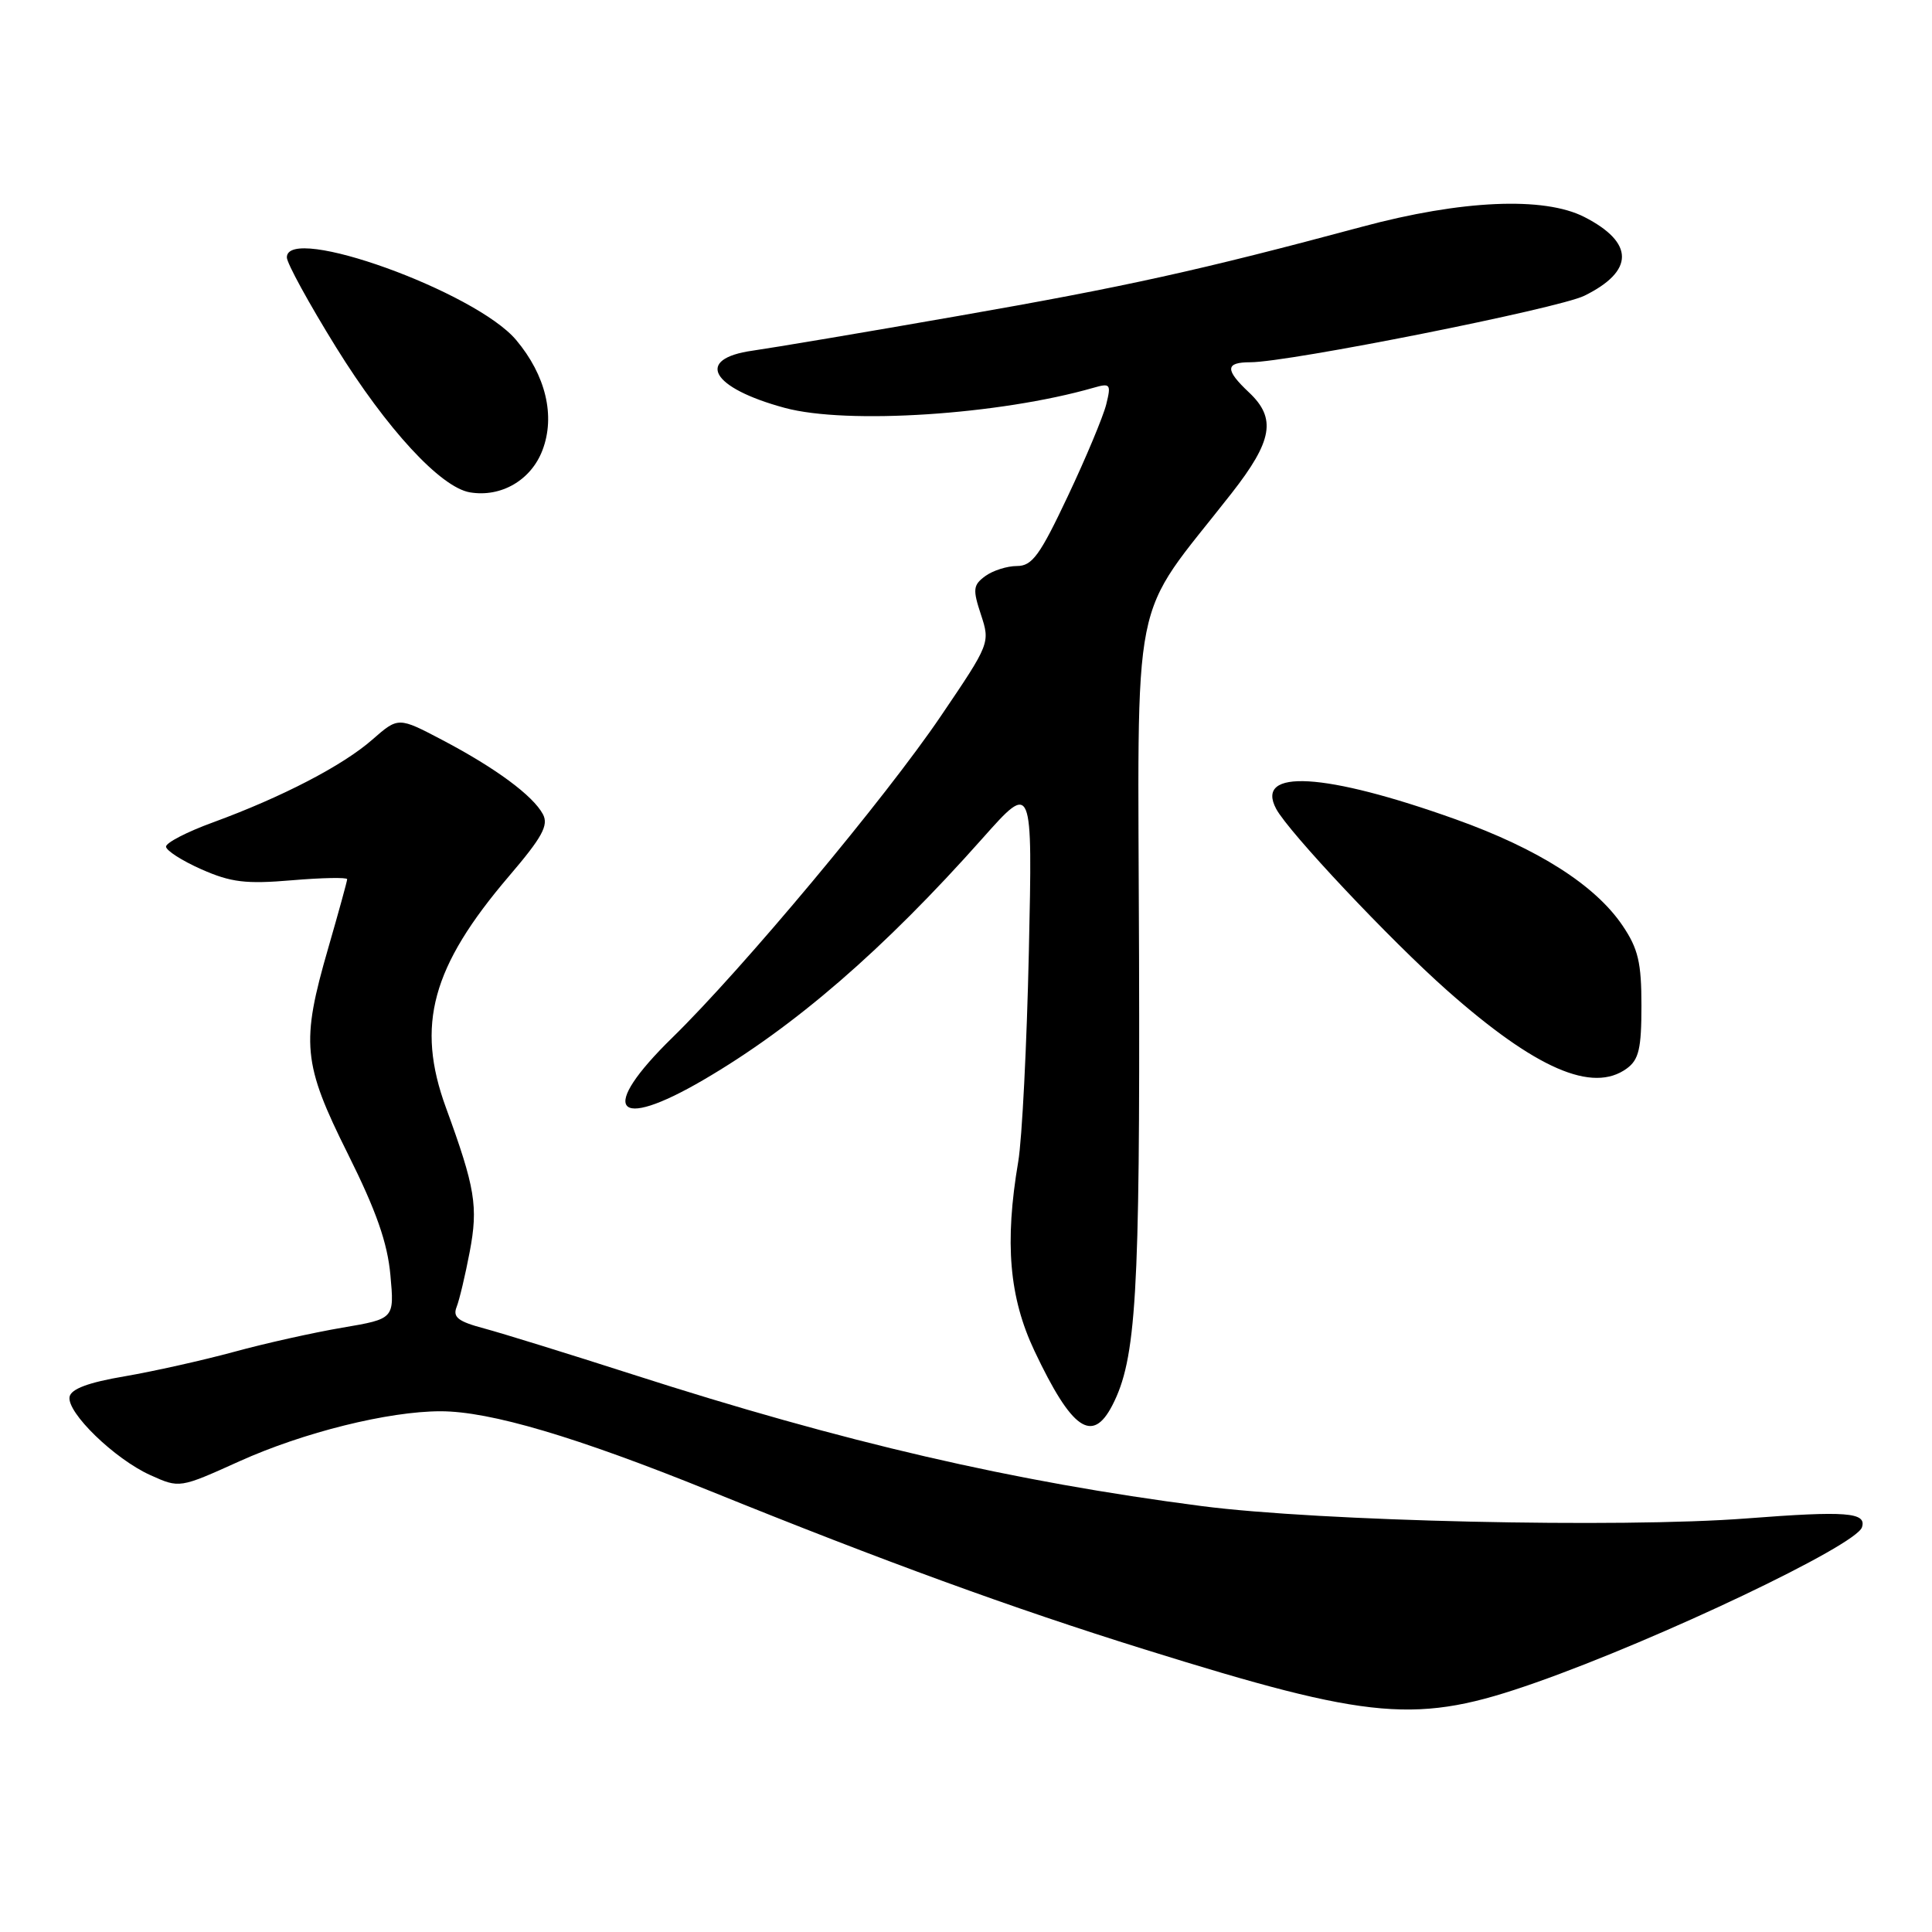 <?xml version="1.0" encoding="UTF-8" standalone="no"?>
<!DOCTYPE svg PUBLIC "-//W3C//DTD SVG 1.1//EN" "http://www.w3.org/Graphics/SVG/1.1/DTD/svg11.dtd" >
<svg xmlns="http://www.w3.org/2000/svg" xmlns:xlink="http://www.w3.org/1999/xlink" version="1.1" viewBox="0 0 256 256">
 <g >
 <path fill="currentColor"
d=" M 203.50 222.95 C 219.91 217.18 245.96 204.78 246.72 202.37 C 247.36 200.39 244.65 200.18 231.43 201.20 C 214.60 202.49 174.84 201.59 159.21 199.56 C 134.25 196.32 111.84 191.13 83.77 182.10 C 75.37 179.40 66.55 176.67 64.17 176.03 C 60.71 175.11 59.97 174.54 60.50 173.19 C 60.87 172.26 61.65 168.97 62.24 165.87 C 63.38 159.86 62.97 157.39 59.09 146.77 C 55.09 135.83 57.20 128.10 67.44 116.10 C 71.85 110.94 72.72 109.35 71.94 107.89 C 70.62 105.42 65.66 101.76 58.64 98.07 C 52.78 94.99 52.78 94.99 49.34 98.00 C 45.44 101.43 37.39 105.61 28.25 108.96 C 24.81 110.21 22.00 111.66 22.00 112.18 C 22.00 112.69 24.11 114.05 26.69 115.19 C 30.61 116.92 32.57 117.16 38.69 116.64 C 42.71 116.30 46.00 116.24 46.00 116.50 C 46.00 116.76 44.87 120.85 43.50 125.60 C 39.85 138.20 40.10 140.89 46.10 152.91 C 49.86 160.45 51.34 164.67 51.73 168.95 C 52.26 174.75 52.26 174.75 45.38 175.92 C 41.59 176.56 35.12 178.00 31.00 179.13 C 26.88 180.25 20.35 181.71 16.51 182.37 C 11.72 183.18 9.42 184.04 9.22 185.08 C 8.82 187.15 15.19 193.33 19.92 195.46 C 23.79 197.21 23.79 197.21 31.72 193.63 C 40.20 189.80 51.46 187.00 58.38 187.00 C 64.94 187.00 76.35 190.38 94.19 197.60 C 117.03 206.85 134.17 213.10 151.56 218.52 C 181.96 228.00 187.76 228.49 203.50 222.95 Z  M 147.38 186.23 C 150.56 180.09 151.06 171.72 150.93 126.76 C 150.79 76.62 149.57 82.77 163.19 65.36 C 168.63 58.41 169.15 55.43 165.50 52.00 C 162.30 48.99 162.34 48.00 165.68 48.00 C 170.74 48.00 206.50 40.88 209.93 39.19 C 216.58 35.92 216.58 32.15 209.93 28.75 C 204.58 26.02 193.66 26.50 180.50 30.04 C 158.94 35.83 149.21 37.98 127.00 41.86 C 114.62 44.03 102.36 46.09 99.75 46.46 C 92.02 47.54 94.18 51.40 104.00 54.05 C 112.24 56.28 132.44 54.96 144.90 51.38 C 147.13 50.74 147.25 50.89 146.58 53.59 C 146.18 55.19 143.90 60.66 141.49 65.75 C 137.79 73.59 136.77 75.00 134.75 75.00 C 133.45 75.00 131.56 75.60 130.56 76.33 C 128.94 77.52 128.87 78.08 129.98 81.44 C 131.21 85.18 131.18 85.28 124.69 94.85 C 117.36 105.69 98.38 128.41 89.11 137.47 C 79.26 147.09 81.39 150.00 93.23 143.08 C 105.30 136.03 117.09 125.83 130.21 111.06 C 136.82 103.63 136.82 103.63 136.33 126.06 C 136.06 138.40 135.43 150.95 134.92 153.93 C 133.10 164.67 133.72 171.91 137.07 179.00 C 142.01 189.44 144.73 191.35 147.38 186.23 Z  M 215.56 141.58 C 217.16 140.41 217.50 138.94 217.50 133.26 C 217.50 127.55 217.07 125.71 215.00 122.65 C 211.38 117.29 203.81 112.47 192.90 108.57 C 175.54 102.36 166.23 101.82 169.10 107.18 C 170.74 110.25 184.22 124.57 191.72 131.21 C 203.47 141.62 211.02 144.90 215.56 141.58 Z  M 71.88 59.65 C 73.61 55.12 72.32 49.72 68.39 45.05 C 63.00 38.64 37.99 29.63 38.01 34.11 C 38.01 34.87 40.94 40.22 44.52 46.00 C 51.24 56.84 58.39 64.59 62.27 65.24 C 66.40 65.93 70.37 63.63 71.88 59.65 Z "/>
</g>
</svg>
